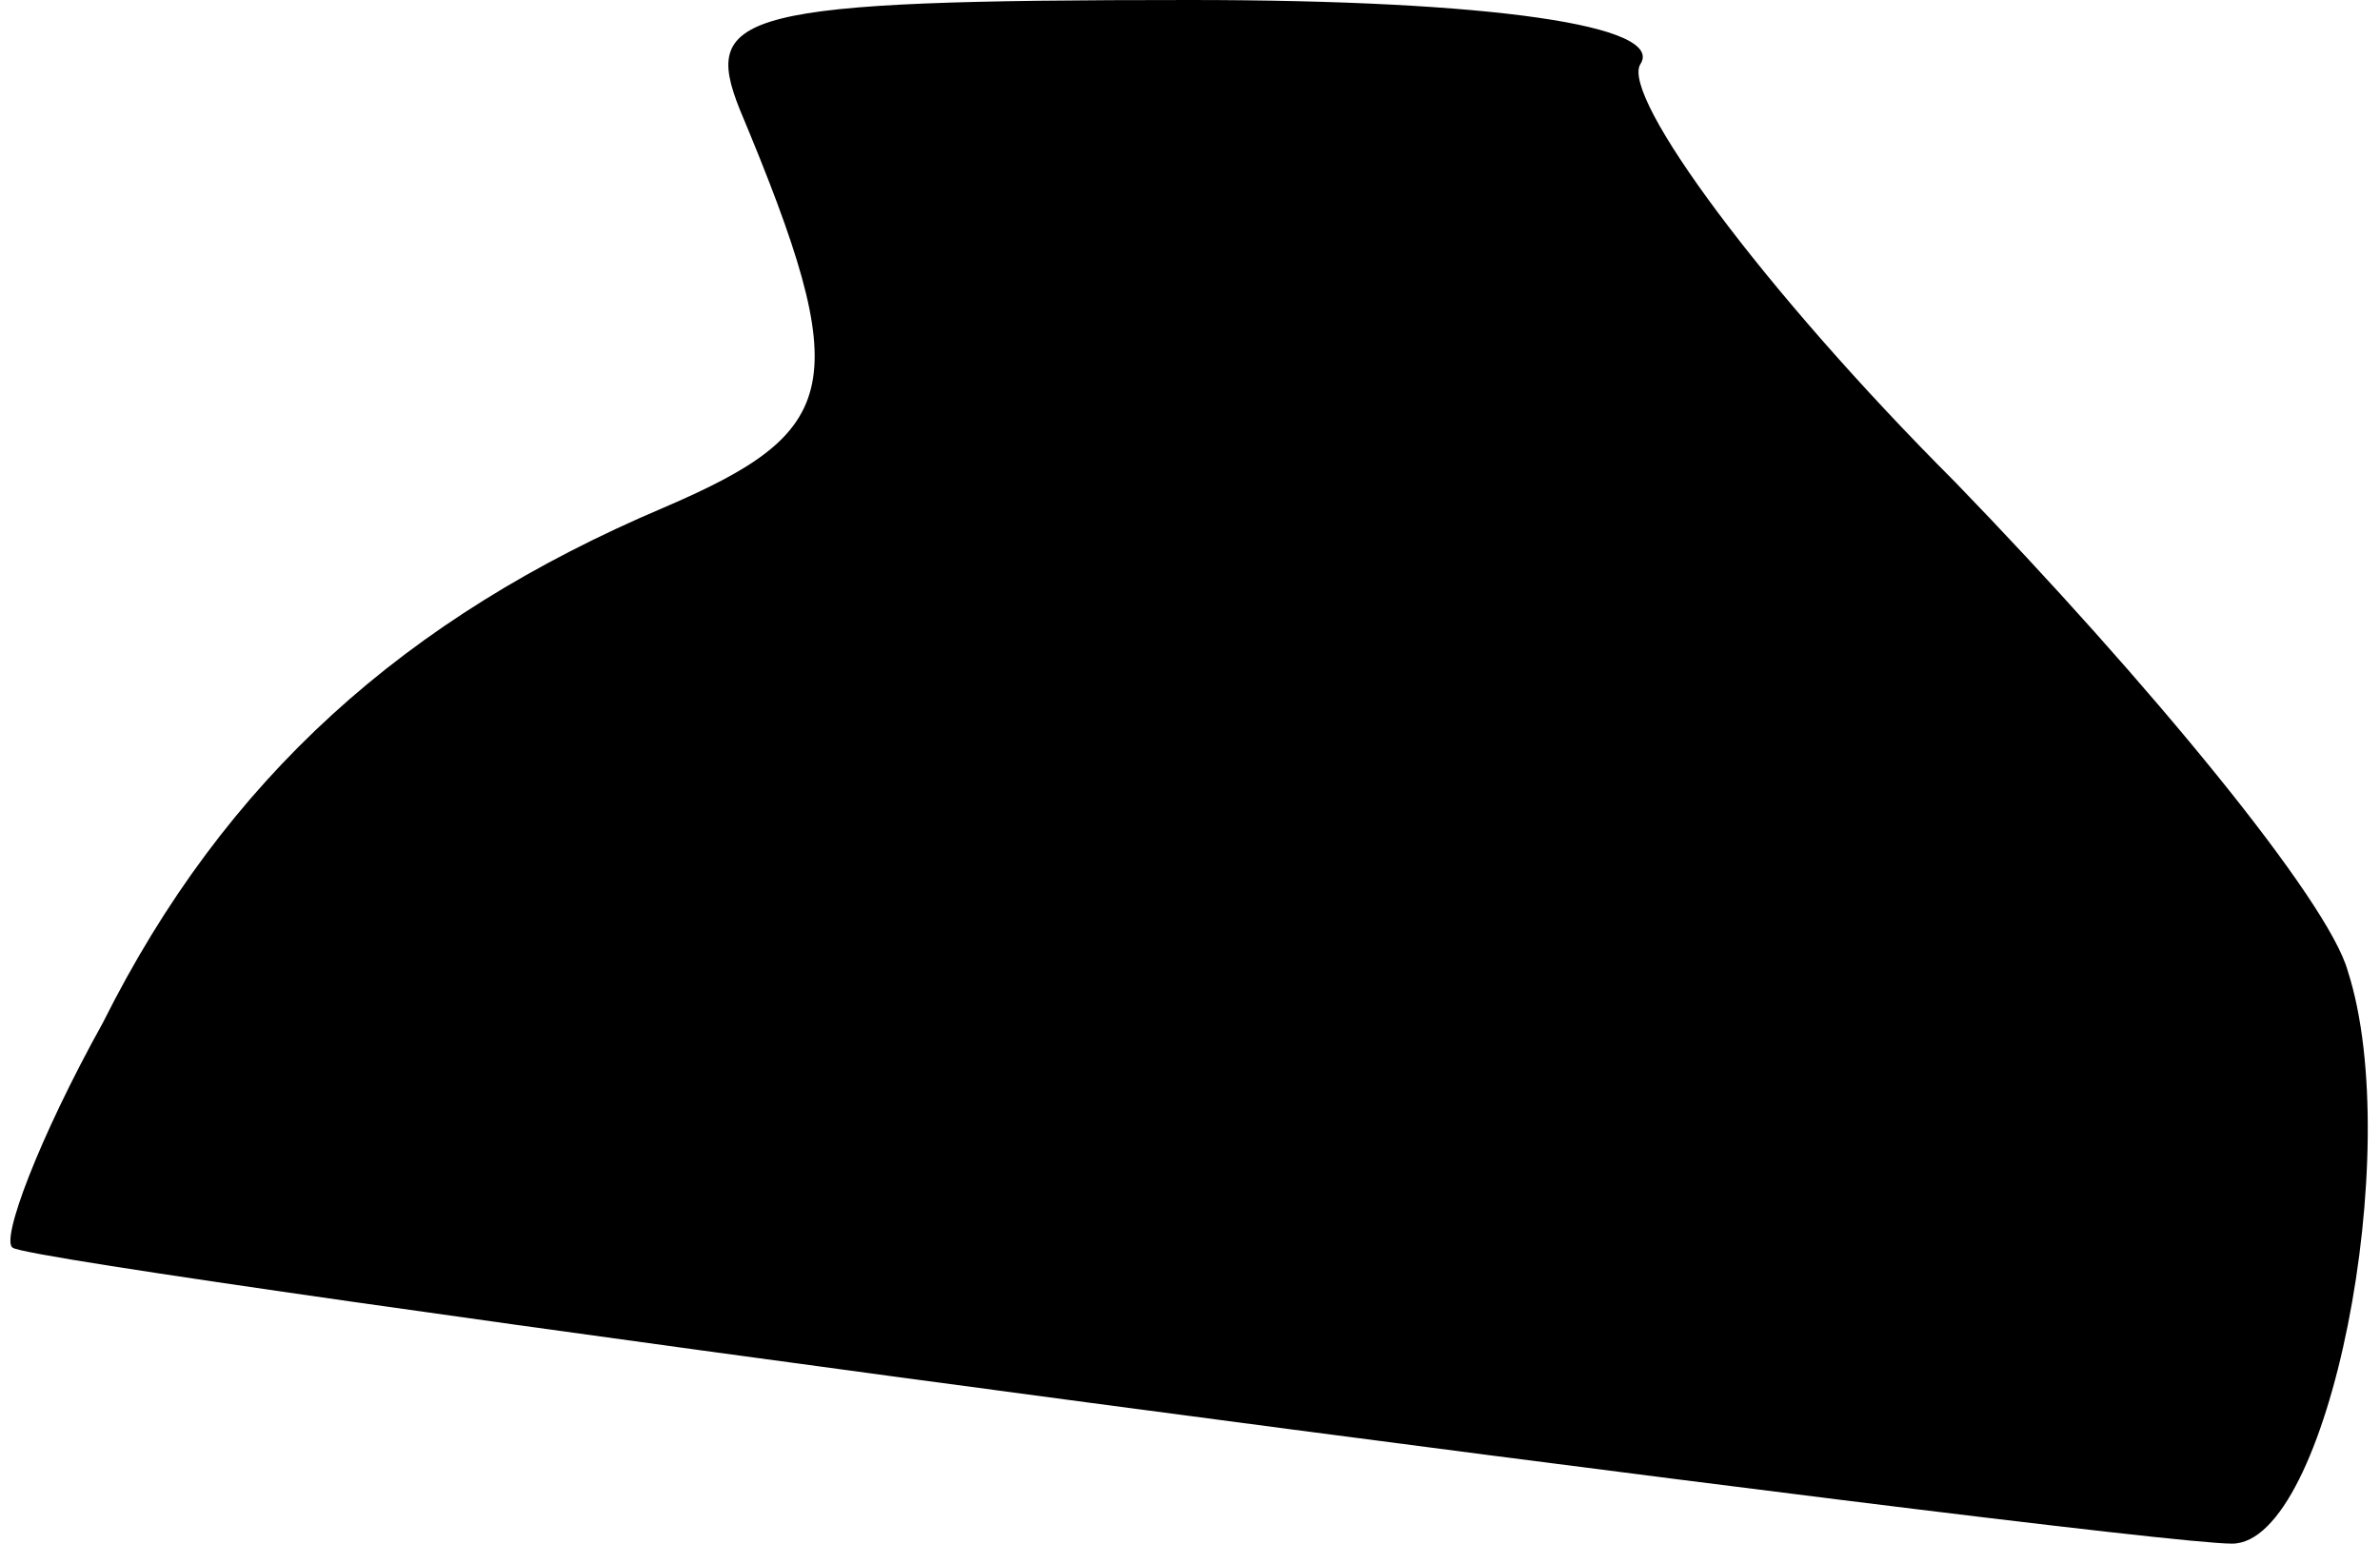 <?xml version="1.0" standalone="no"?>
<!DOCTYPE svg PUBLIC "-//W3C//DTD SVG 20010904//EN"
 "http://www.w3.org/TR/2001/REC-SVG-20010904/DTD/svg10.dtd">
<svg version="1.0" xmlns="http://www.w3.org/2000/svg"
 width="37pt" height="24pt" viewBox="0 0 37 24"
 preserveAspectRatio="xMidYMid meet">
<g transform="translate(0,24) scale(0.1,-0.1)"
fill="#000000" stroke="none">
<path fill="#000000" stroke="none" d="M115 223 c18 -43 16 -50 -12 -62 -40
-17 -68 -42 -87 -80 -10 -18 -16 -34 -14 -35 4 -3 328 -46 345 -46 15 0 27 61
18 89 -3 11 -31 45 -61 76 -30 30 -52 60 -49 65 4 6 -23 10 -70 10 -70 0 -76
-2 -70 -17z"/>
</g>
</svg>
